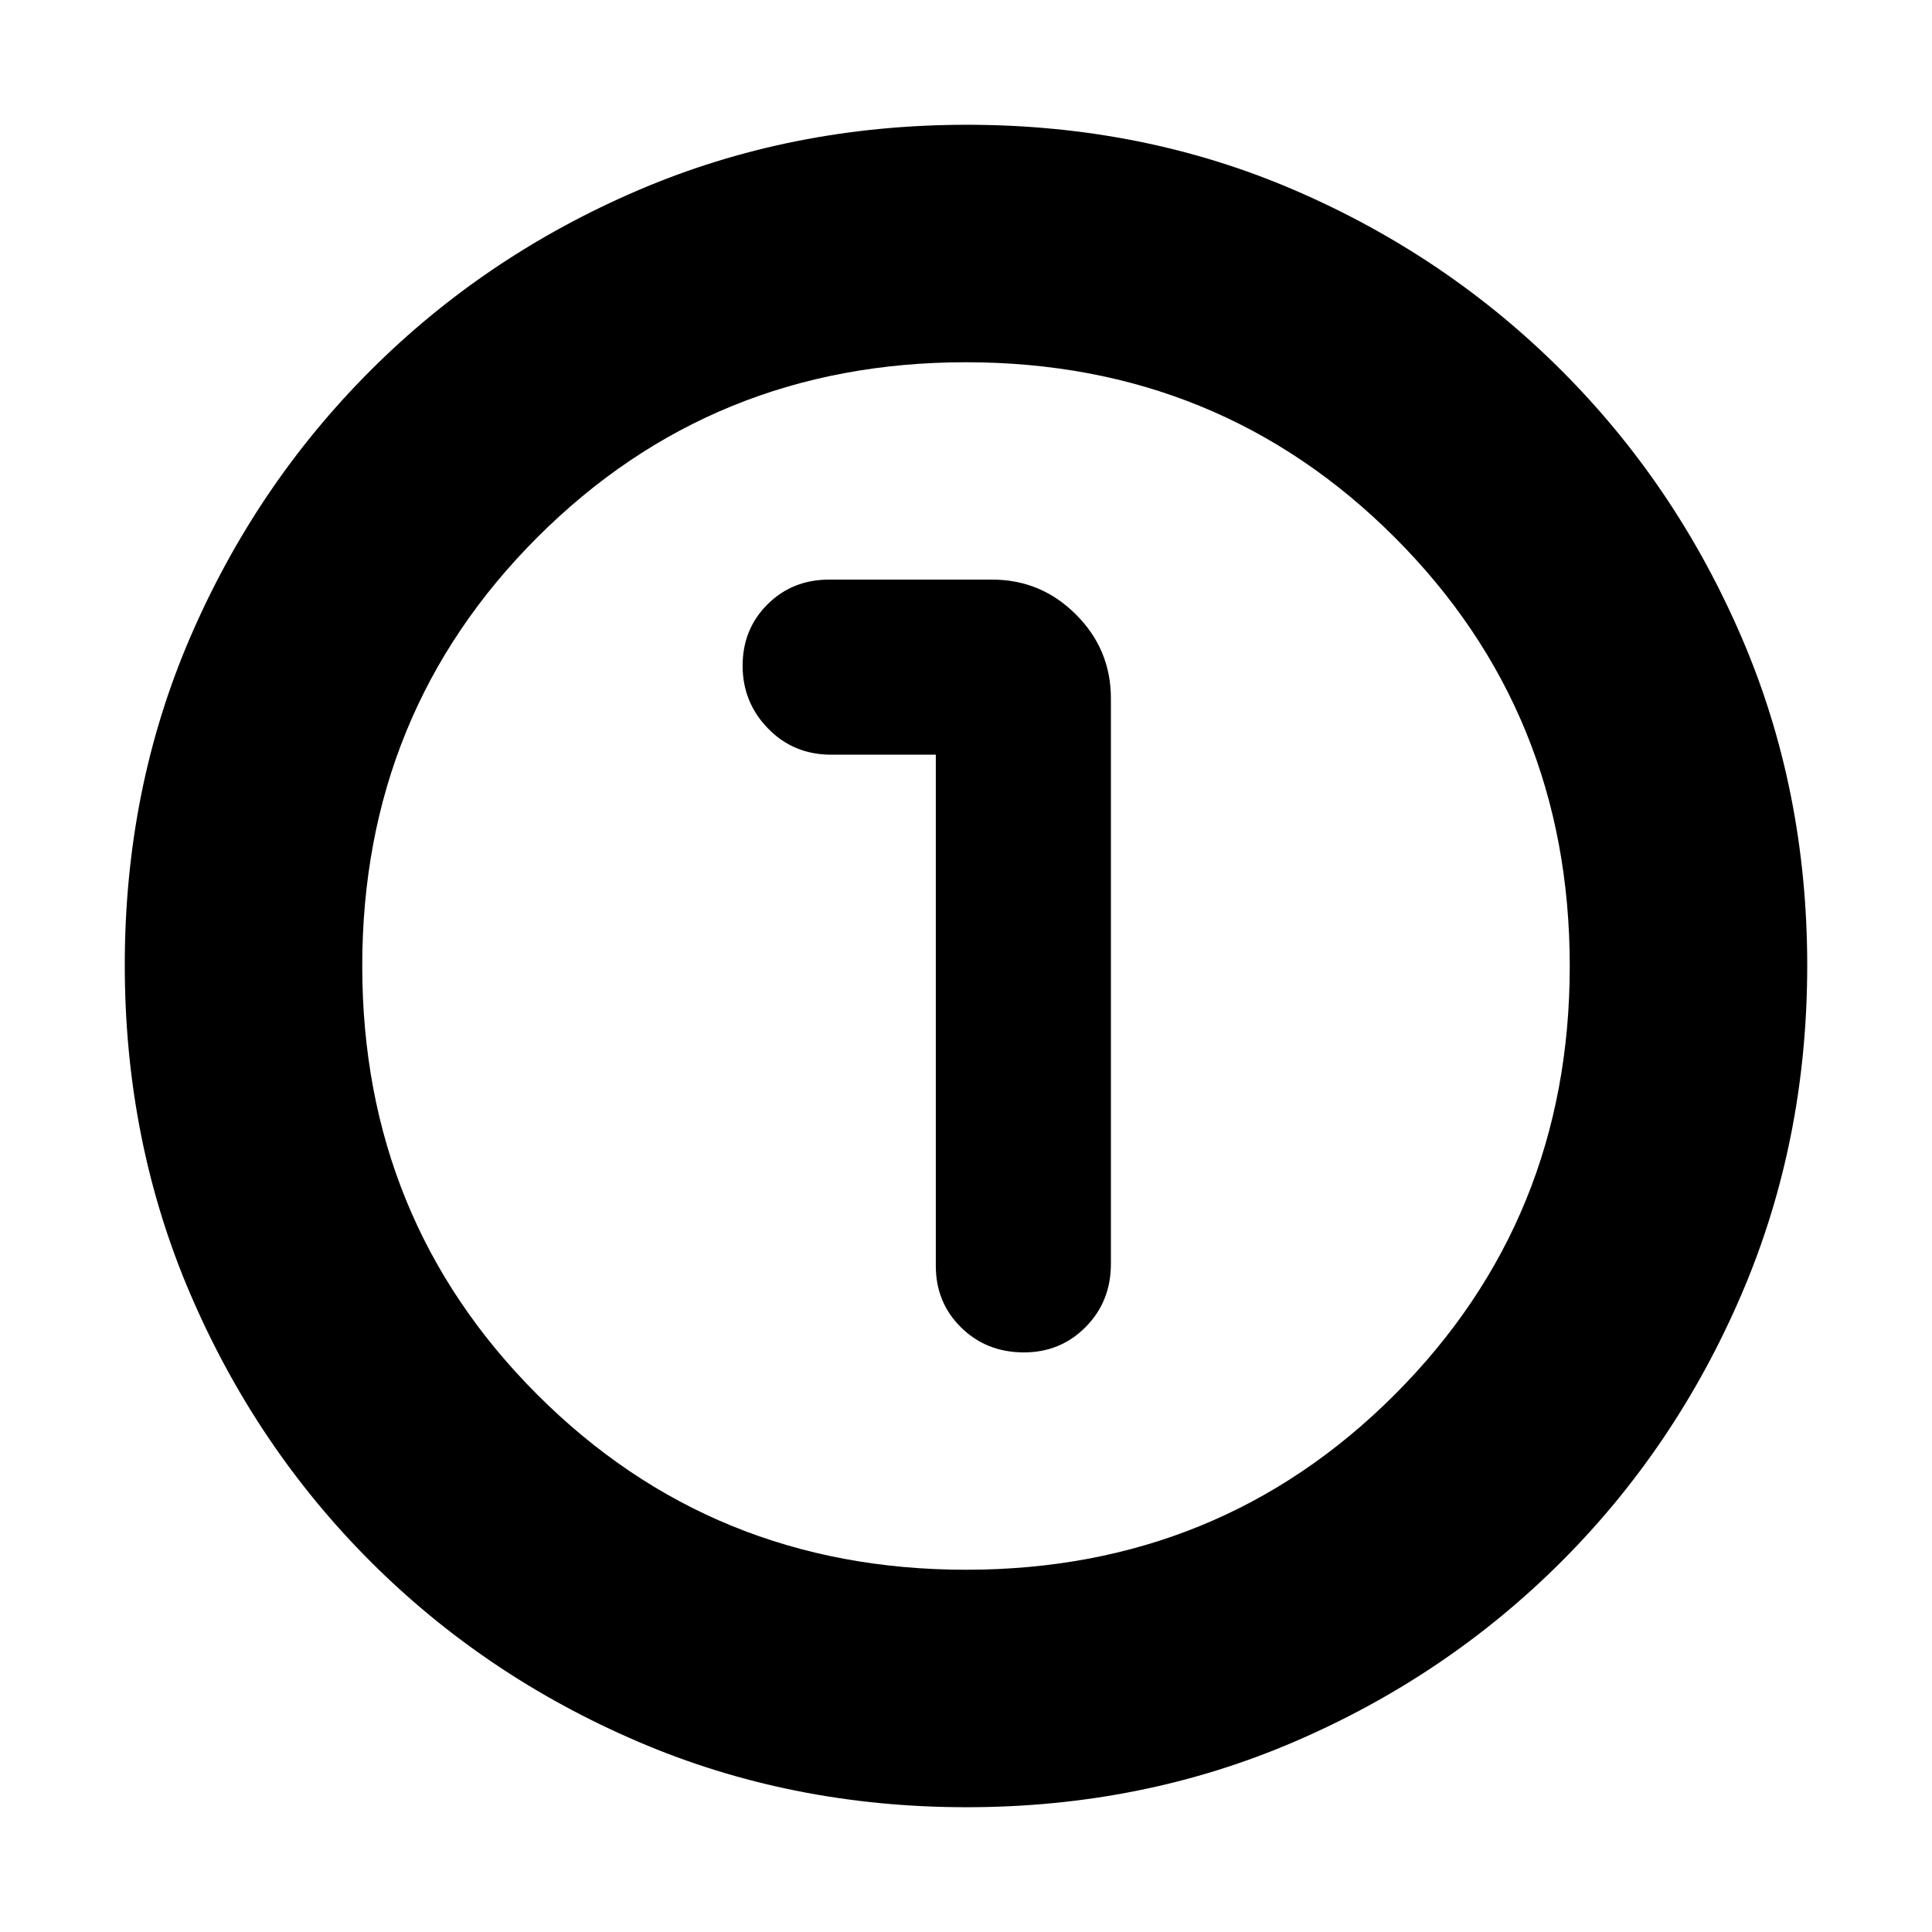 <svg xmlns="http://www.w3.org/2000/svg" height="20" viewBox="0 96 960 960" width="20"><path d="M480.276 994Q393 994 317.013 961.416q-75.988-32.583-132.917-89.512T94.584 739.029Q62 663.083 62 575.542 62 488 94.584 412.513q32.583-75.488 89.512-132.417t132.875-89.512Q392.917 158 480.458 158q87.542 0 163.029 32.584 75.488 32.583 132.417 89.512t89.512 132.641Q898 488.449 898 575.724q0 87.276-32.584 163.263-32.583 75.988-89.512 132.917t-132.641 89.512Q567.551 994 480.276 994ZM480 876q126 0 213-87t87-213q0-126-87-213t-213-87q-126 0-213 87t-87 213q0 126 87 213t213 87Zm0-300Zm-15-105v254q0 18.275 12.589 30.638Q490.179 768 508.789 768q18.186 0 30.698-12.65Q552 742.7 552 724V443q0-24.3-17.35-41.65Q517.3 384 493 384h-81q-18.275 0-30.638 12.307Q369 408.614 369 426.807 369 445 381.65 458T413 471h52Z"/></svg>